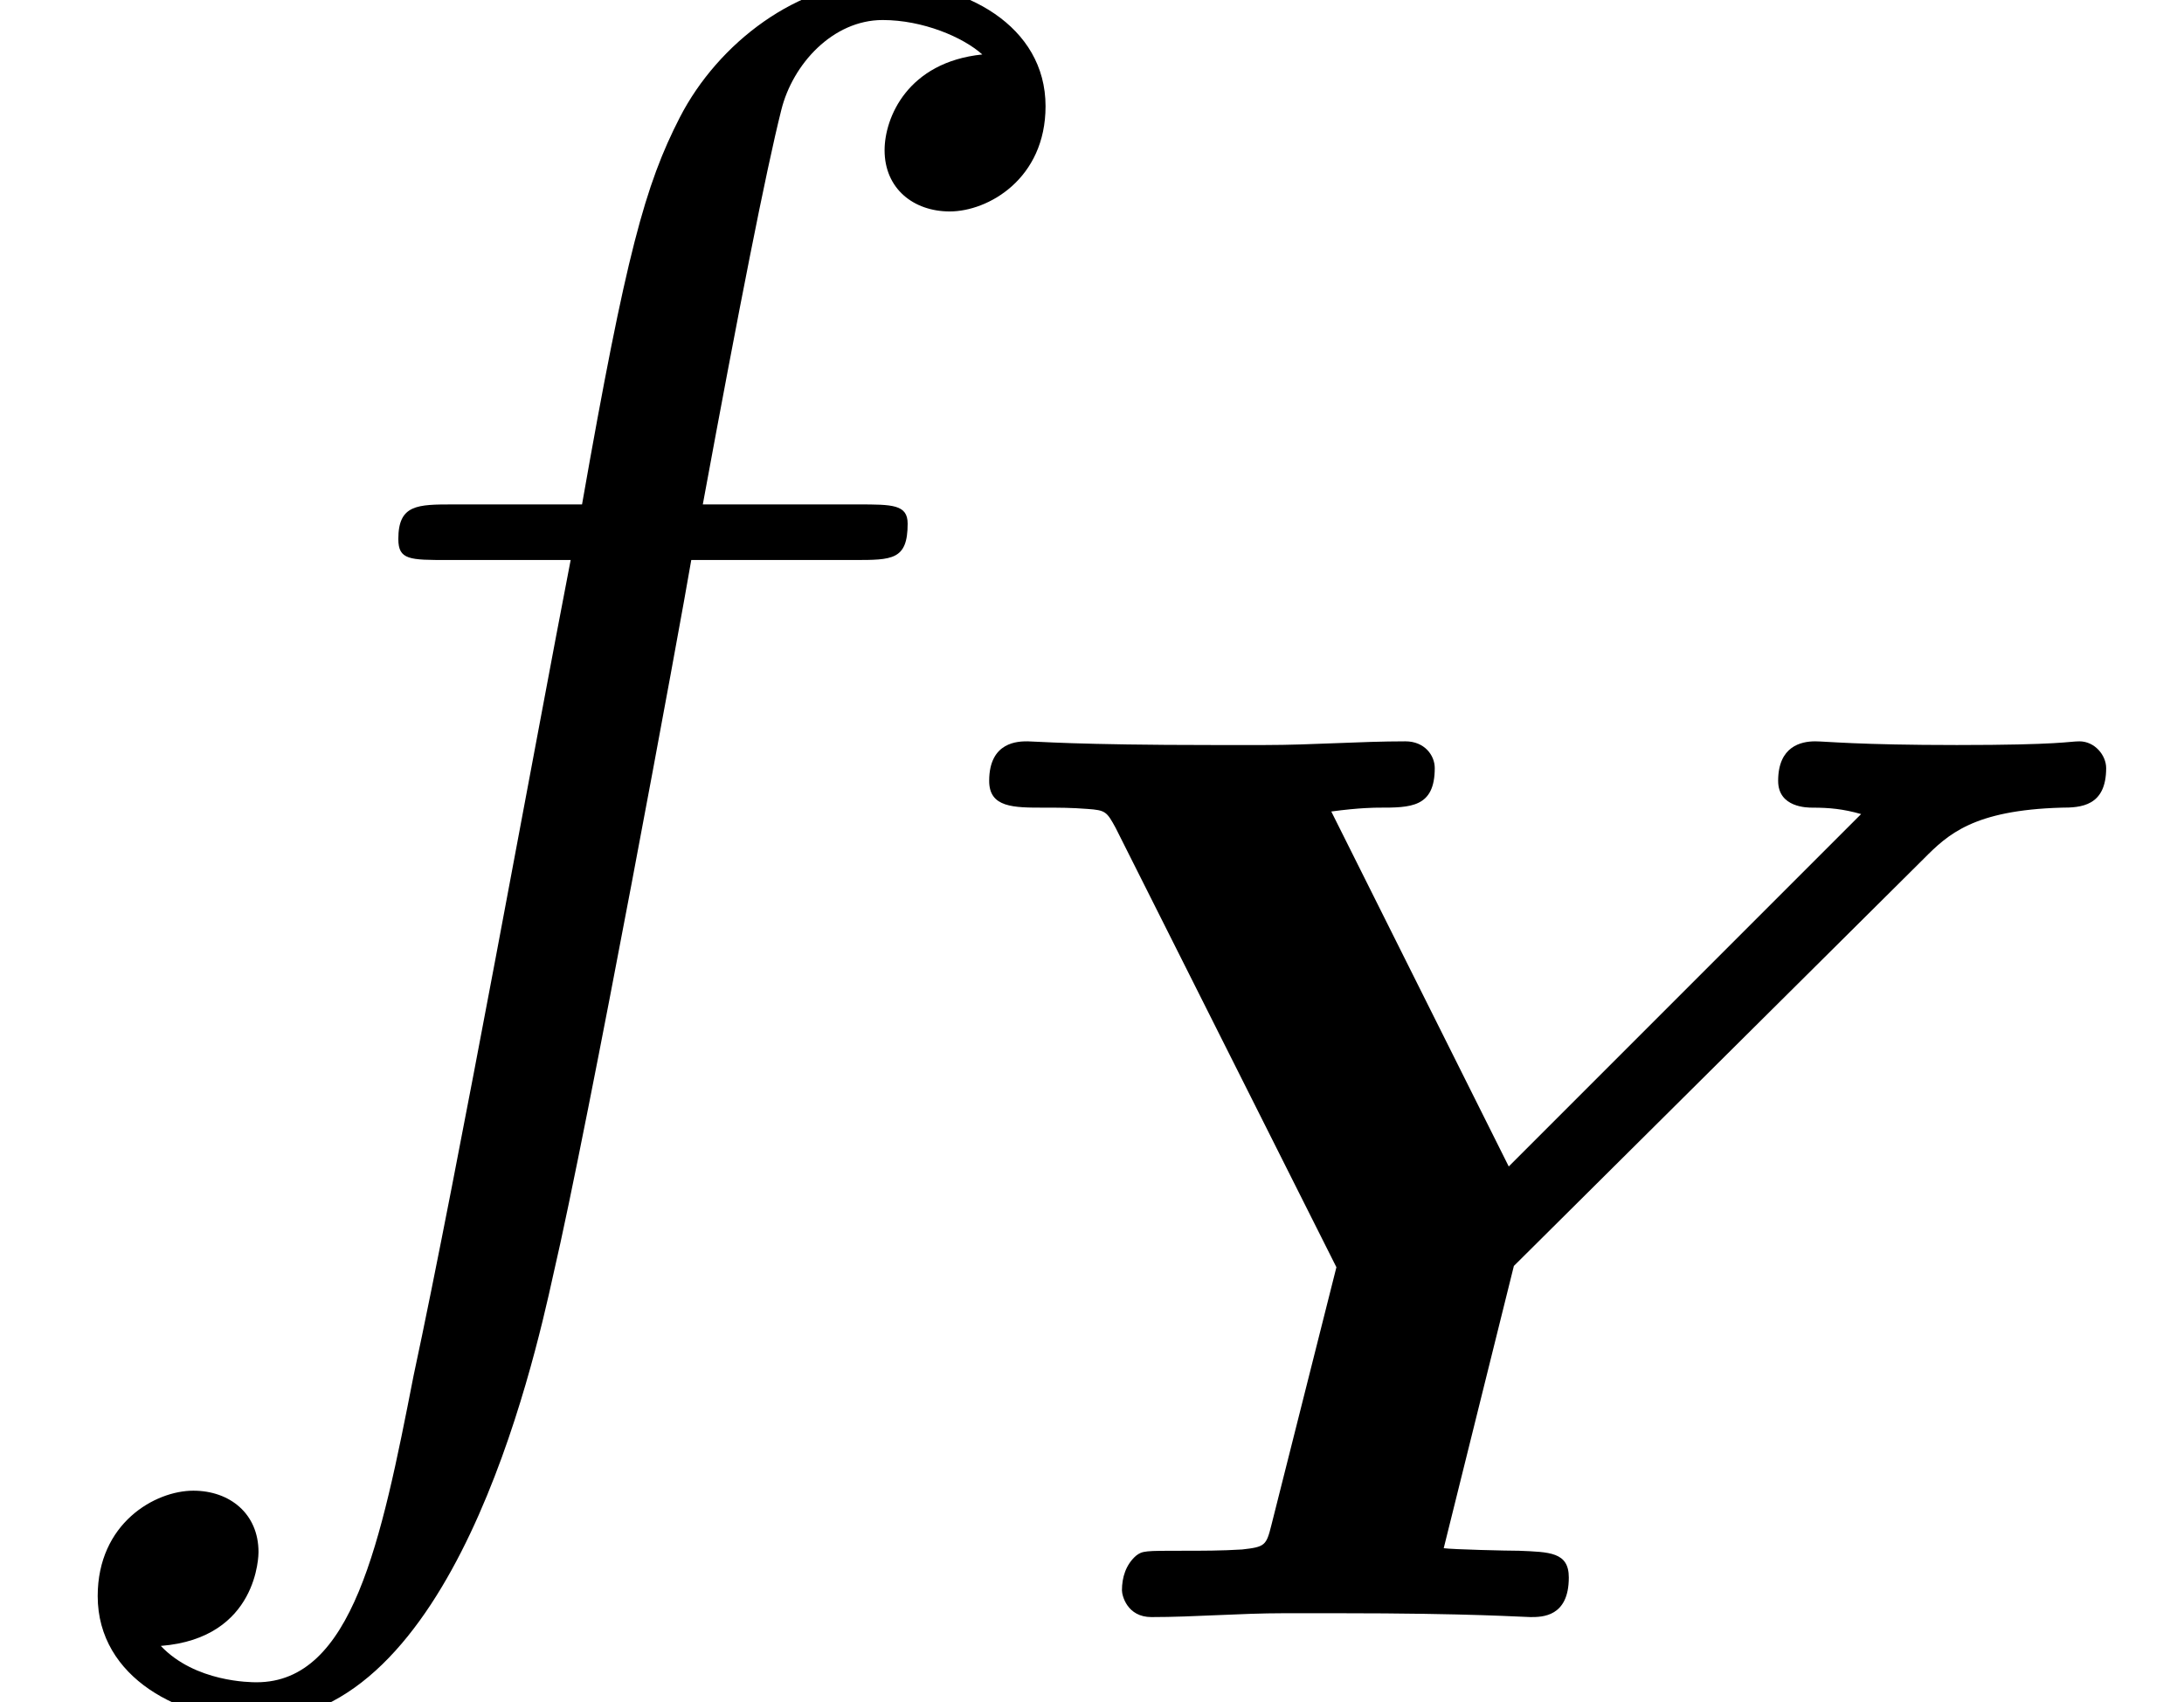 <?xml version='1.0' encoding='UTF-8'?>
<!-- This file was generated by dvisvgm 2.3.5 -->
<svg height='10.627pt' version='1.1' viewBox='0 -8.302 13.636 10.627' width='13.636pt' xmlns='http://www.w3.org/2000/svg' xmlns:xlink='http://www.w3.org/1999/xlink'>
<defs>
<path d='M6.241 -4.734C6.392 -4.886 6.551 -5.037 7.101 -5.053C7.221 -5.053 7.38 -5.061 7.38 -5.3C7.38 -5.38 7.309 -5.467 7.213 -5.467C7.149 -5.467 7.093 -5.444 6.448 -5.444C5.834 -5.444 5.627 -5.467 5.563 -5.467C5.475 -5.467 5.332 -5.436 5.332 -5.22C5.332 -5.053 5.515 -5.053 5.547 -5.053C5.651 -5.053 5.738 -5.045 5.85 -5.013L3.65 -2.813L2.542 -5.029C2.718 -5.053 2.821 -5.053 2.837 -5.053C3.037 -5.053 3.188 -5.053 3.188 -5.3C3.188 -5.38 3.124 -5.467 3.005 -5.467C2.718 -5.467 2.423 -5.444 2.128 -5.444H1.801C0.948 -5.444 0.693 -5.467 0.646 -5.467C0.59 -5.467 0.406 -5.467 0.406 -5.22C0.406 -5.053 0.558 -5.053 0.749 -5.053C0.845 -5.053 0.917 -5.053 1.02 -5.045C1.132 -5.037 1.14 -5.029 1.196 -4.926L2.574 -2.184L2.168 -0.574C2.136 -0.446 2.128 -0.438 1.985 -0.422C1.857 -0.414 1.737 -0.414 1.61 -0.414C1.379 -0.414 1.363 -0.414 1.323 -0.383C1.259 -0.327 1.235 -0.247 1.235 -0.167C1.235 -0.135 1.267 0 1.419 0C1.69 0 1.969 -0.024 2.248 -0.024H2.582C3.427 -0.024 3.738 0 3.786 0C3.858 0 4.025 0 4.025 -0.247C4.025 -0.406 3.905 -0.406 3.714 -0.414C3.642 -0.414 3.3 -0.422 3.244 -0.43L3.682 -2.192L6.241 -4.734Z' id='g0-89'/>
<path d='M5.332 -4.806C5.571 -4.806 5.667 -4.806 5.667 -5.033C5.667 -5.153 5.571 -5.153 5.356 -5.153H4.388C4.615 -6.384 4.782 -7.233 4.878 -7.615C4.949 -7.902 5.2 -8.177 5.511 -8.177C5.762 -8.177 6.013 -8.07 6.133 -7.962C5.667 -7.914 5.523 -7.568 5.523 -7.364C5.523 -7.125 5.703 -6.982 5.93 -6.982C6.169 -6.982 6.528 -7.185 6.528 -7.639C6.528 -8.141 6.025 -8.416 5.499 -8.416C4.985 -8.416 4.483 -8.034 4.244 -7.568C4.029 -7.149 3.909 -6.719 3.634 -5.153H2.833C2.606 -5.153 2.487 -5.153 2.487 -4.937C2.487 -4.806 2.558 -4.806 2.798 -4.806H3.563C3.347 -3.694 2.857 -0.992 2.582 0.287C2.379 1.327 2.2 2.2 1.602 2.2C1.566 2.2 1.219 2.2 1.004 1.973C1.614 1.925 1.614 1.399 1.614 1.387C1.614 1.148 1.435 1.004 1.207 1.004C0.968 1.004 0.61 1.207 0.61 1.662C0.61 2.176 1.136 2.439 1.602 2.439C2.821 2.439 3.324 0.251 3.455 -0.347C3.67 -1.267 4.256 -4.447 4.316 -4.806H5.332Z' id='g1-102'/>
</defs>
<g id='page1'>
<use x='0' xlink:href='#g1-102' y='0'/>
<use x='5.77' xlink:href='#g0-89' y='1.793'/>
</g>
</svg>